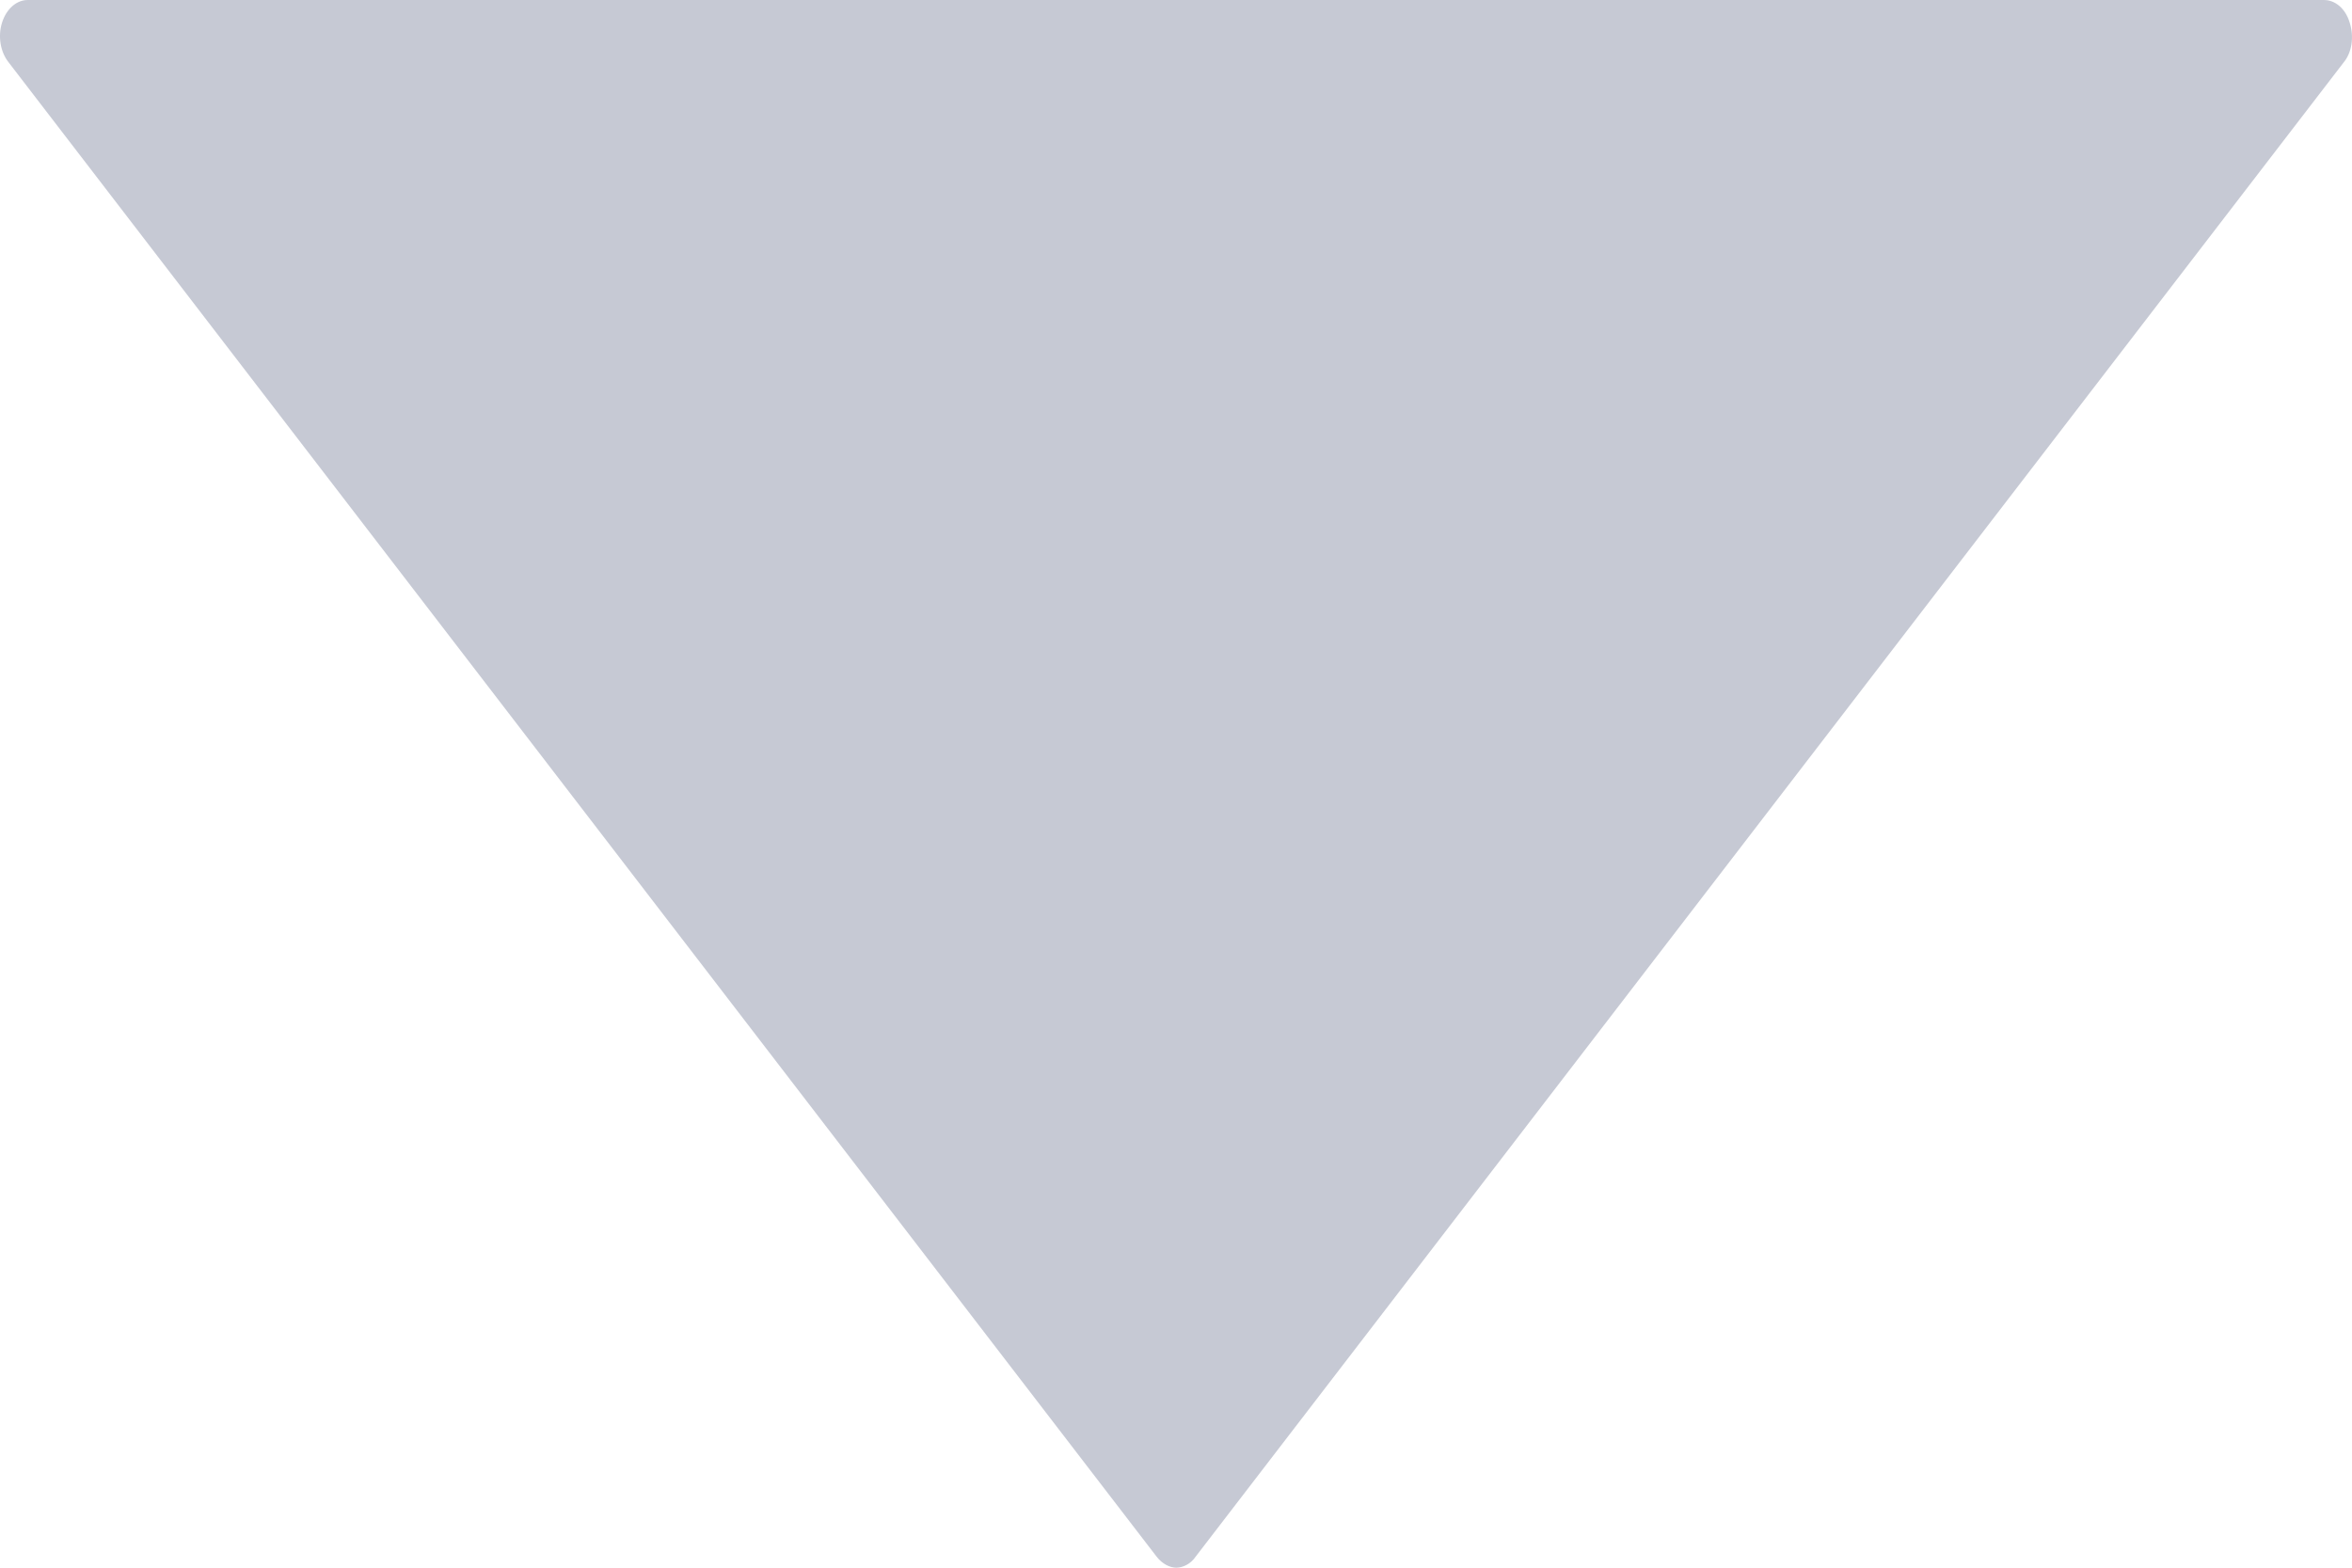 <svg width="9" height="6" viewBox="0 0 9 6" fill="none" xmlns="http://www.w3.org/2000/svg">
<path fill-rule="evenodd" clip-rule="evenodd" d="M0.106 0C0.064 0 0.025 0.033 0.008 0.086C-0.009 0.139 0.002 0.198 0.031 0.236L4.426 5.958C4.447 5.985 4.476 6 4.501 6C4.526 6 4.556 5.986 4.575 5.958L8.968 0.239C8.999 0.202 9.009 0.142 8.991 0.086C8.975 0.033 8.936 6.56007e-05 8.893 6.56007e-05L0.106 0Z" fill="#C6C9D4"/>
</svg>
